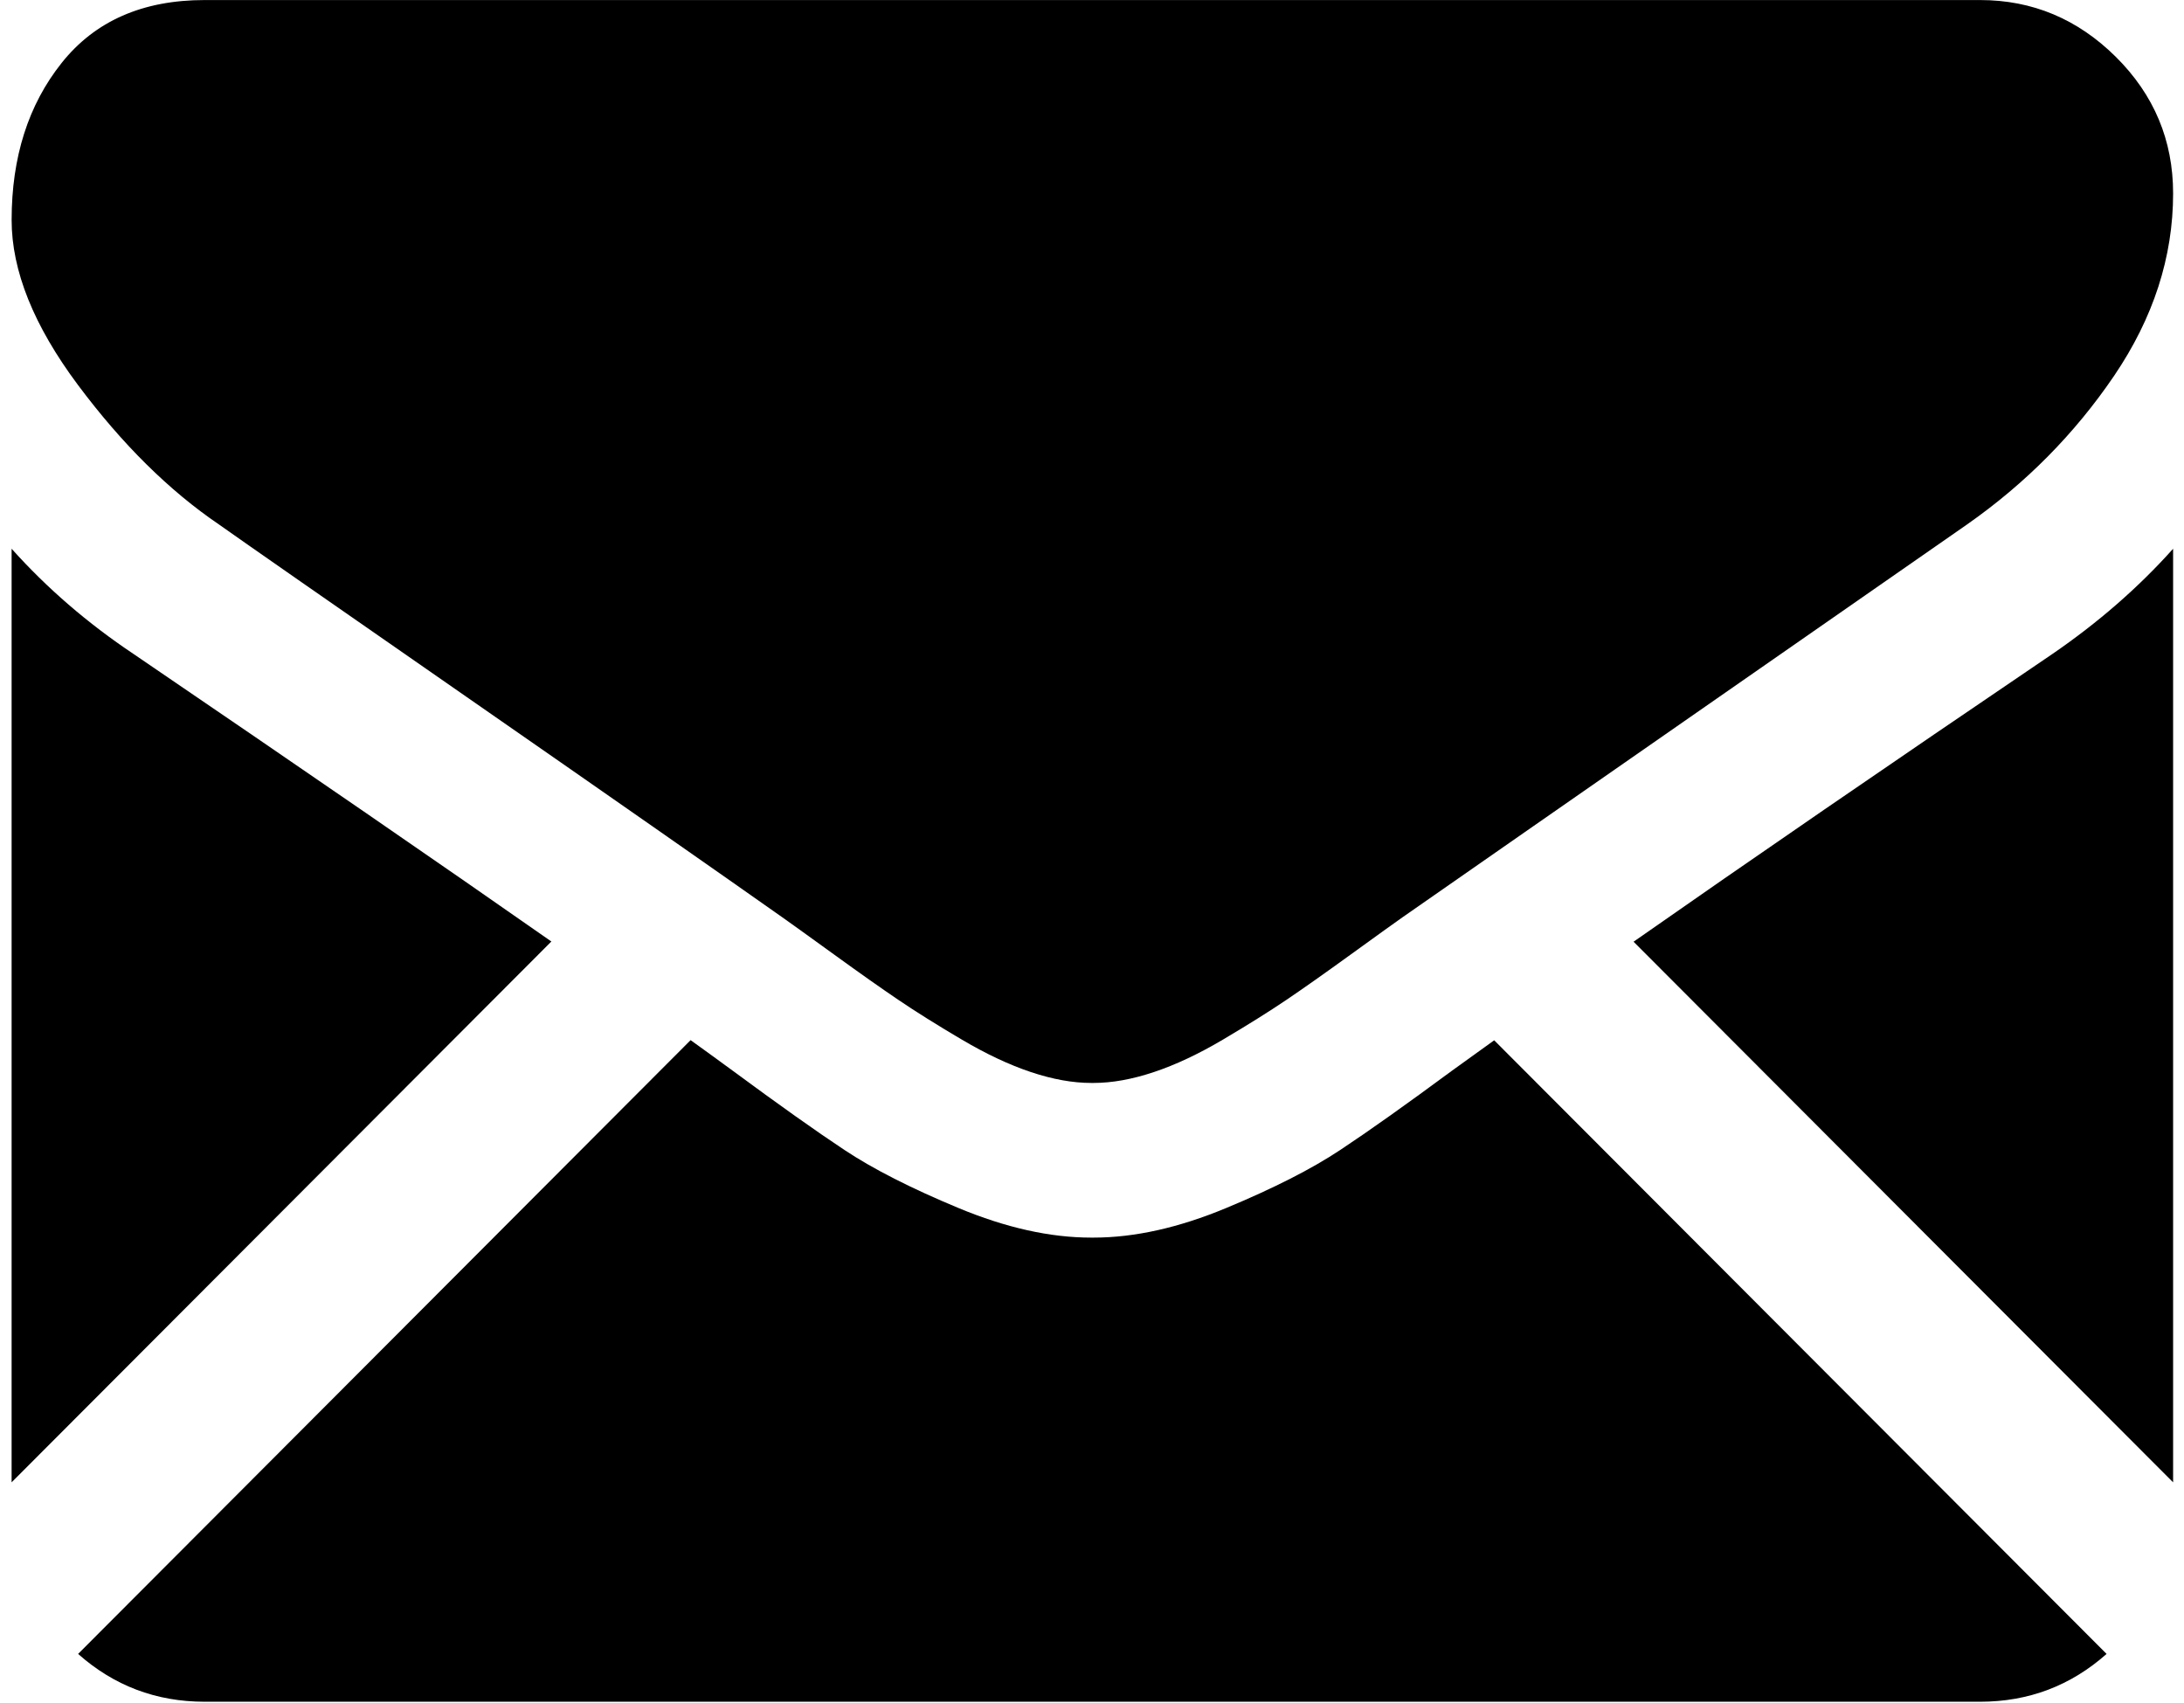 <?xml version="1.0" encoding="UTF-8"?>
<svg width="136px" height="106px" viewBox="0 0 136 106" version="1.1" xmlns="http://www.w3.org/2000/svg" xmlns:xlink="http://www.w3.org/1999/xlink">
    <!-- Generator: Sketch 43.1 (39012) - http://www.bohemiancoding.com/sketch -->
    <title>black-back-closed-envelope-shape</title>
    <desc>Created with Sketch.</desc>
    <defs></defs>
    <g id="Page-1" stroke="none" stroke-width="1" fill="none" fill-rule="evenodd">
        <g id="black-back-closed-envelope-shape" transform="translate(0.723, 0)" fill-rule="nonzero" fill="#000000">
            <path d="M122.58,105.947 C125.605,105.947 128.227,104.946 130.456,102.97 L92.322,64.767 C91.407,65.423 90.52,66.062 89.682,66.668 C86.829,68.775 84.512,70.418 82.734,71.596 C80.956,72.776 78.59,73.98 75.636,75.208 C72.681,76.438 69.927,77.051 67.373,77.051 L67.298,77.051 L67.224,77.051 C64.669,77.051 61.916,76.438 58.961,75.208 C56.006,73.98 53.64,72.776 51.863,71.596 C50.085,70.418 47.77,68.775 44.914,66.668 C44.119,66.084 43.236,65.443 42.282,64.757 L4.141,102.97 C6.37,104.946 8.993,105.947 12.018,105.947 L122.58,105.947 L122.58,105.947 Z" id="Shape"></path>
            <path d="M7.587,40.711 C4.733,38.805 2.203,36.622 0,34.164 L0,92.286 L33.611,58.616 C26.887,53.913 18.223,47.951 7.587,40.711 Z" id="Shape"></path>
            <path d="M127.088,40.711 C116.857,47.647 108.162,53.619 101.001,58.629 L134.599,92.288 L134.599,34.164 C132.444,36.573 129.941,38.754 127.088,40.711 Z" id="Shape"></path>
            <path d="M122.58,0.003 L12.018,0.003 C8.161,0.003 5.196,1.308 3.118,3.915 C1.039,6.523 0.001,9.785 0.001,13.697 C0.001,16.856 1.379,20.28 4.132,23.968 C6.885,27.655 9.815,30.551 12.92,32.658 C14.622,33.862 19.755,37.437 28.318,43.38 C32.941,46.59 36.961,49.387 40.416,51.8 C43.361,53.856 45.9,55.636 47.997,57.113 C48.237,57.282 48.616,57.553 49.118,57.913 C49.66,58.303 50.345,58.797 51.19,59.408 C52.817,60.587 54.169,61.54 55.246,62.268 C56.321,62.997 57.624,63.81 59.152,64.713 C60.679,65.615 62.119,66.294 63.471,66.745 C64.823,67.196 66.075,67.422 67.226,67.422 L67.301,67.422 L67.376,67.422 C68.527,67.422 69.779,67.196 71.131,66.745 C72.483,66.294 73.922,65.617 75.45,64.713 C76.977,63.81 78.278,62.995 79.357,62.268 C80.434,61.54 81.785,60.587 83.413,59.408 C84.256,58.797 84.941,58.302 85.483,57.914 C85.985,57.553 86.364,57.284 86.606,57.113 C88.239,55.974 90.784,54.202 94.207,51.821 C100.434,47.487 109.604,41.108 121.758,32.658 C125.413,30.1 128.466,27.014 130.921,23.403 C133.37,19.793 134.599,16.006 134.599,12.043 C134.599,8.732 133.408,5.899 131.031,3.539 C128.652,1.182 125.835,0.003 122.58,0.003 Z" id="Shape"></path>
        </g>
    </g>
</svg>